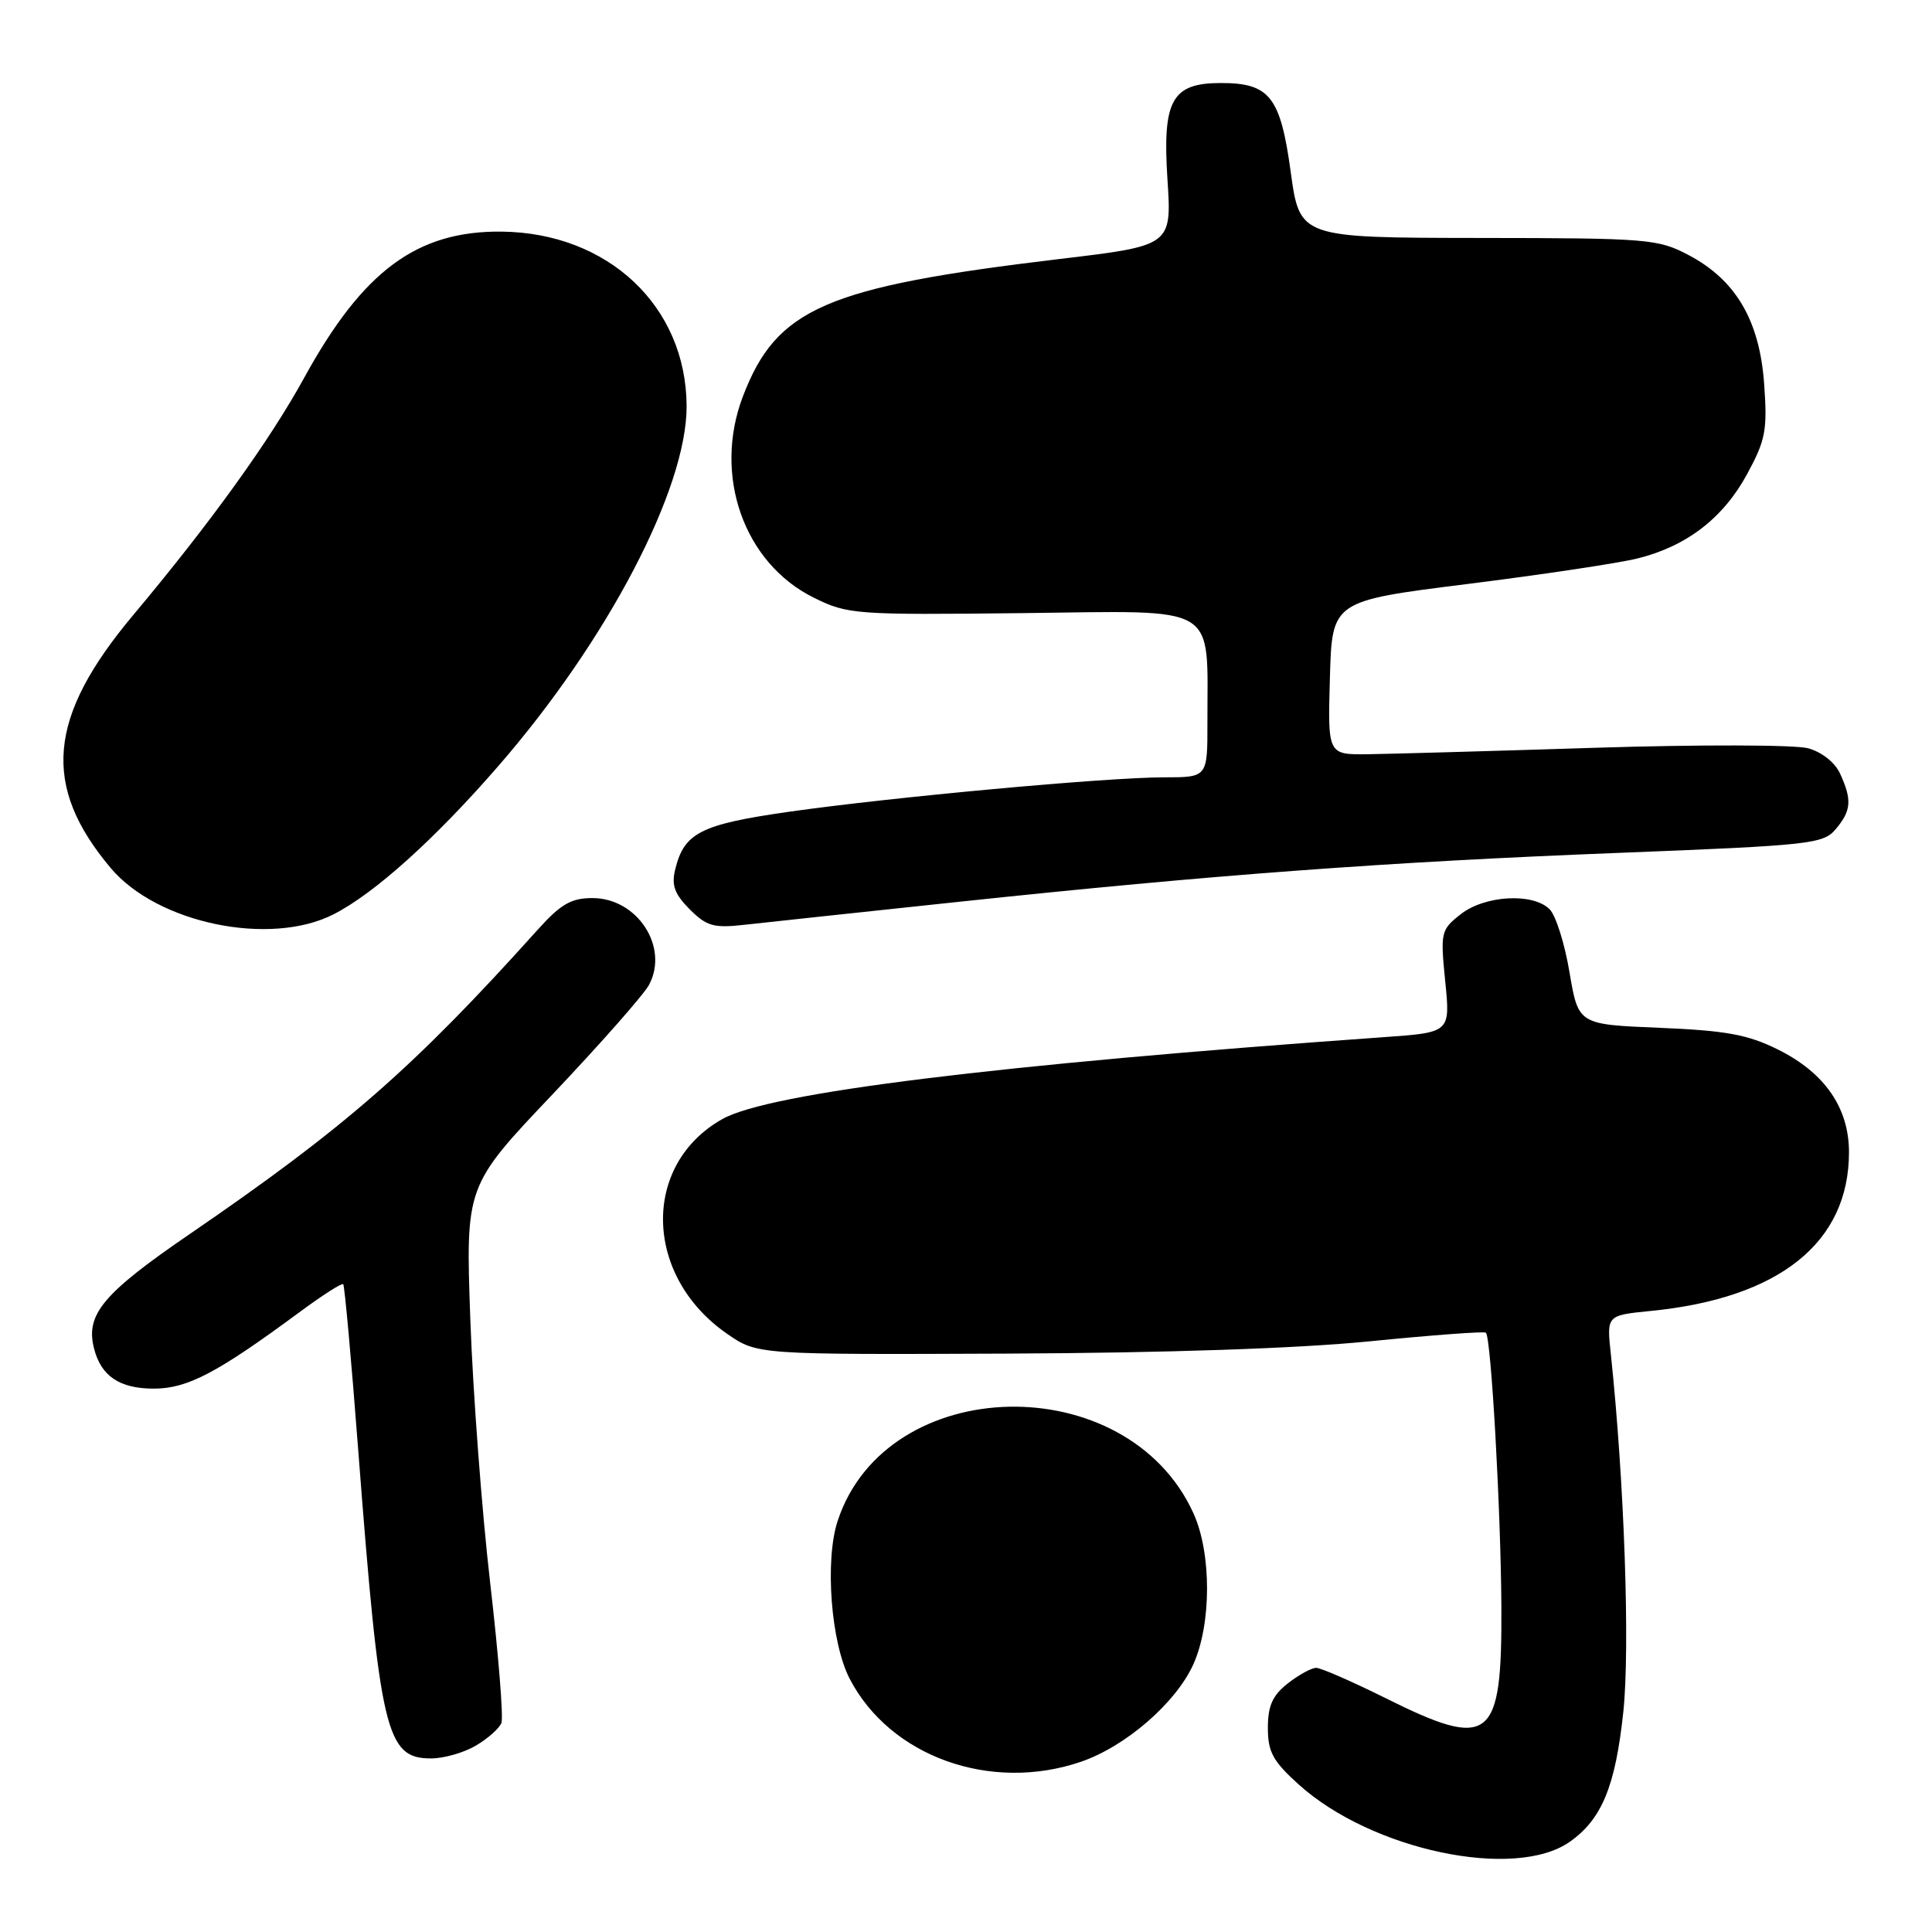 <?xml version="1.0" encoding="UTF-8" standalone="no"?>
<!DOCTYPE svg PUBLIC "-//W3C//DTD SVG 1.1//EN" "http://www.w3.org/Graphics/SVG/1.1/DTD/svg11.dtd" >
<svg xmlns="http://www.w3.org/2000/svg" xmlns:xlink="http://www.w3.org/1999/xlink" version="1.1" viewBox="0 0 256 256">
 <g >
 <path fill="currentColor"
d=" M 208.00 244.05 C 212.25 241.06 214.05 236.70 215.10 226.82 C 216.00 218.27 215.23 196.26 213.44 179.39 C 212.89 174.29 212.89 174.29 218.70 173.71 C 235.78 172.03 245.00 164.65 245.00 152.68 C 245.00 146.79 241.78 142.14 235.59 139.07 C 231.58 137.08 228.73 136.56 219.91 136.19 C 209.14 135.75 209.14 135.75 207.97 128.85 C 207.34 125.06 206.15 121.29 205.33 120.48 C 203.12 118.27 196.74 118.63 193.55 121.14 C 190.92 123.21 190.85 123.51 191.50 130.04 C 192.18 136.81 192.18 136.81 183.34 137.43 C 131.95 141.08 101.92 144.79 95.72 148.28 C 84.97 154.32 85.29 169.09 96.35 176.74 C 100.34 179.50 100.34 179.50 133.42 179.36 C 154.39 179.27 171.99 178.68 181.50 177.73 C 189.75 176.91 196.68 176.39 196.89 176.59 C 197.58 177.23 198.87 200.09 198.94 212.92 C 199.03 230.77 197.52 231.95 183.51 224.97 C 179.12 222.79 175.02 221.00 174.40 221.00 C 173.78 221.00 172.08 221.93 170.63 223.07 C 168.61 224.66 168.00 226.03 168.00 228.96 C 168.00 232.15 168.67 233.37 172.08 236.45 C 181.72 245.16 200.71 249.17 208.00 244.05 Z  M 143.21 233.45 C 149.13 231.43 155.79 225.67 158.11 220.56 C 160.54 215.22 160.55 205.79 158.13 200.50 C 149.34 181.19 117.48 181.87 111.00 201.51 C 109.27 206.74 110.10 217.66 112.59 222.45 C 117.94 232.75 131.23 237.53 143.21 233.45 Z  M 63.06 231.30 C 64.64 230.37 66.16 229.02 66.44 228.30 C 66.72 227.58 66.05 219.23 64.95 209.74 C 63.85 200.26 62.67 184.55 62.32 174.83 C 61.69 157.15 61.69 157.15 73.22 145.00 C 79.56 138.31 85.31 131.79 86.00 130.50 C 88.68 125.49 84.45 119.00 78.51 119.00 C 75.68 119.00 74.31 119.79 71.26 123.18 C 54.79 141.50 45.78 149.38 25.18 163.49 C 13.66 171.37 11.32 174.16 12.45 178.64 C 13.37 182.34 15.84 184.00 20.38 184.00 C 24.83 184.00 28.76 181.94 39.67 173.88 C 42.69 171.65 45.30 169.97 45.48 170.16 C 45.66 170.35 46.55 180.15 47.45 191.94 C 50.34 229.64 51.14 233.00 57.12 233.00 C 58.81 233.00 61.48 232.24 63.06 231.30 Z  M 44.20 121.15 C 49.60 118.40 57.59 111.22 66.00 101.54 C 80.50 84.86 91.02 64.76 90.98 53.80 C 90.92 40.58 80.58 30.84 66.45 30.69 C 55.24 30.58 48.09 35.88 40.31 50.05 C 35.73 58.40 27.86 69.32 17.65 81.50 C 6.30 95.04 5.50 104.12 14.67 115.02 C 20.84 122.35 35.77 125.45 44.20 121.15 Z  M 127.00 119.50 C 160.72 115.92 183.74 114.21 214.50 113.01 C 239.96 112.01 241.60 111.83 243.25 109.86 C 245.30 107.42 245.42 106.01 243.84 102.55 C 243.16 101.04 241.42 99.66 239.59 99.15 C 237.89 98.68 225.25 98.65 211.50 99.08 C 197.75 99.52 184.12 99.90 181.22 99.94 C 175.93 100.00 175.93 100.00 176.22 89.81 C 176.50 79.63 176.50 79.63 194.47 77.38 C 204.35 76.14 214.47 74.62 216.97 74.00 C 223.47 72.39 228.32 68.67 231.49 62.84 C 233.95 58.31 234.20 57.03 233.76 50.88 C 233.16 42.47 230.01 37.10 223.75 33.80 C 219.70 31.66 218.40 31.55 195.86 31.53 C 172.22 31.50 172.22 31.50 171.02 22.74 C 169.66 12.81 168.23 11.00 161.78 11.00 C 155.28 11.00 154.02 13.26 154.69 23.71 C 155.27 32.55 155.27 32.55 140.38 34.32 C 109.42 38.02 102.90 40.84 98.44 52.52 C 94.45 62.98 98.56 74.63 107.86 79.21 C 112.34 81.42 113.28 81.49 135.62 81.24 C 161.85 80.94 159.96 79.81 159.99 95.75 C 160.00 103.00 160.00 103.00 154.25 103.00 C 146.57 103.01 118.18 105.62 104.50 107.57 C 92.83 109.24 90.65 110.35 89.47 115.20 C 88.95 117.30 89.38 118.47 91.39 120.49 C 93.66 122.75 94.57 123.00 98.74 122.53 C 101.36 122.24 114.07 120.87 127.00 119.50 Z "/>
</g>
</svg>
